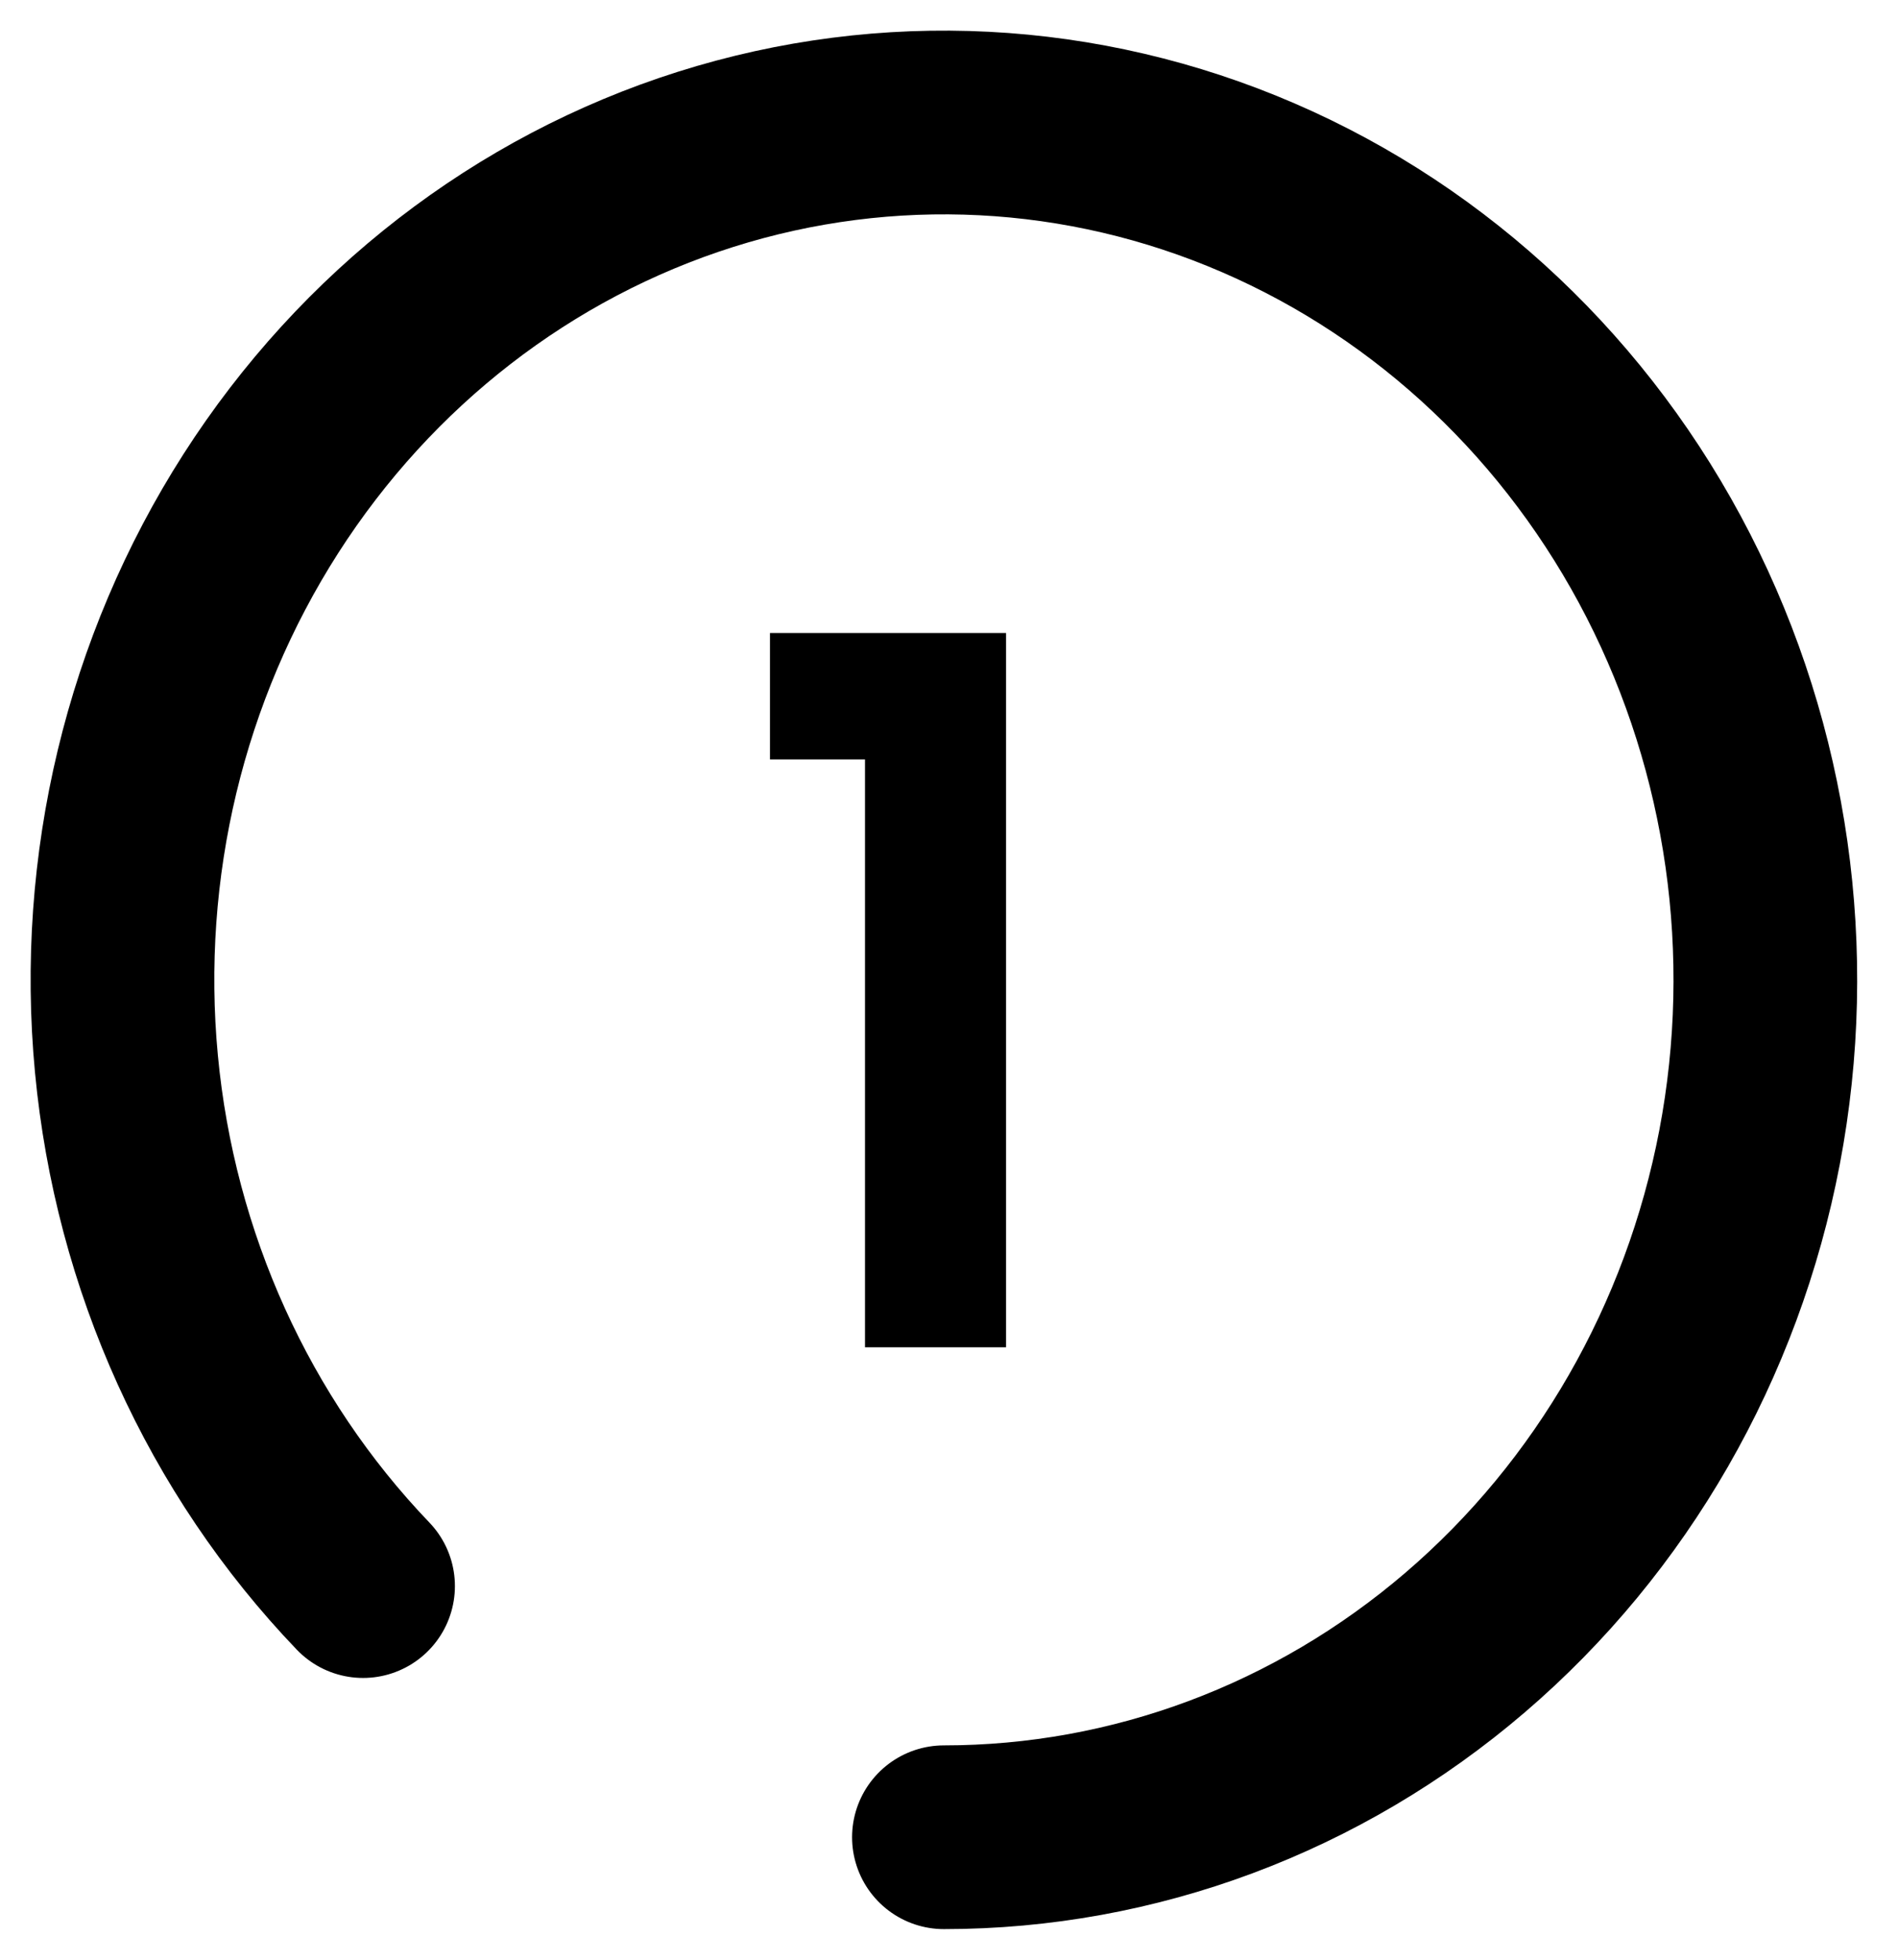 <svg width="31" height="32" viewBox="0 0 31 32" fill="none" xmlns="http://www.w3.org/2000/svg">
<path d="M15.417 30C18.521 30 21.529 28.877 23.928 26.822C26.328 24.767 27.97 21.908 28.576 18.731C29.181 15.555 28.712 12.257 27.249 9.4C25.786 6.544 23.419 4.305 20.551 3.066C17.683 1.826 14.492 1.663 11.522 2.603C8.552 3.543 5.986 5.529 4.261 8.222C2.537 10.915 1.76 14.149 2.065 17.372C2.369 20.596 3.735 23.609 5.93 25.899" stroke="black" stroke-width="3" stroke-linecap="round"/>
<path d="M12.576 12.4V10.336H16.432V22H14.128V12.4H12.576Z" fill="black"/>
</svg>
